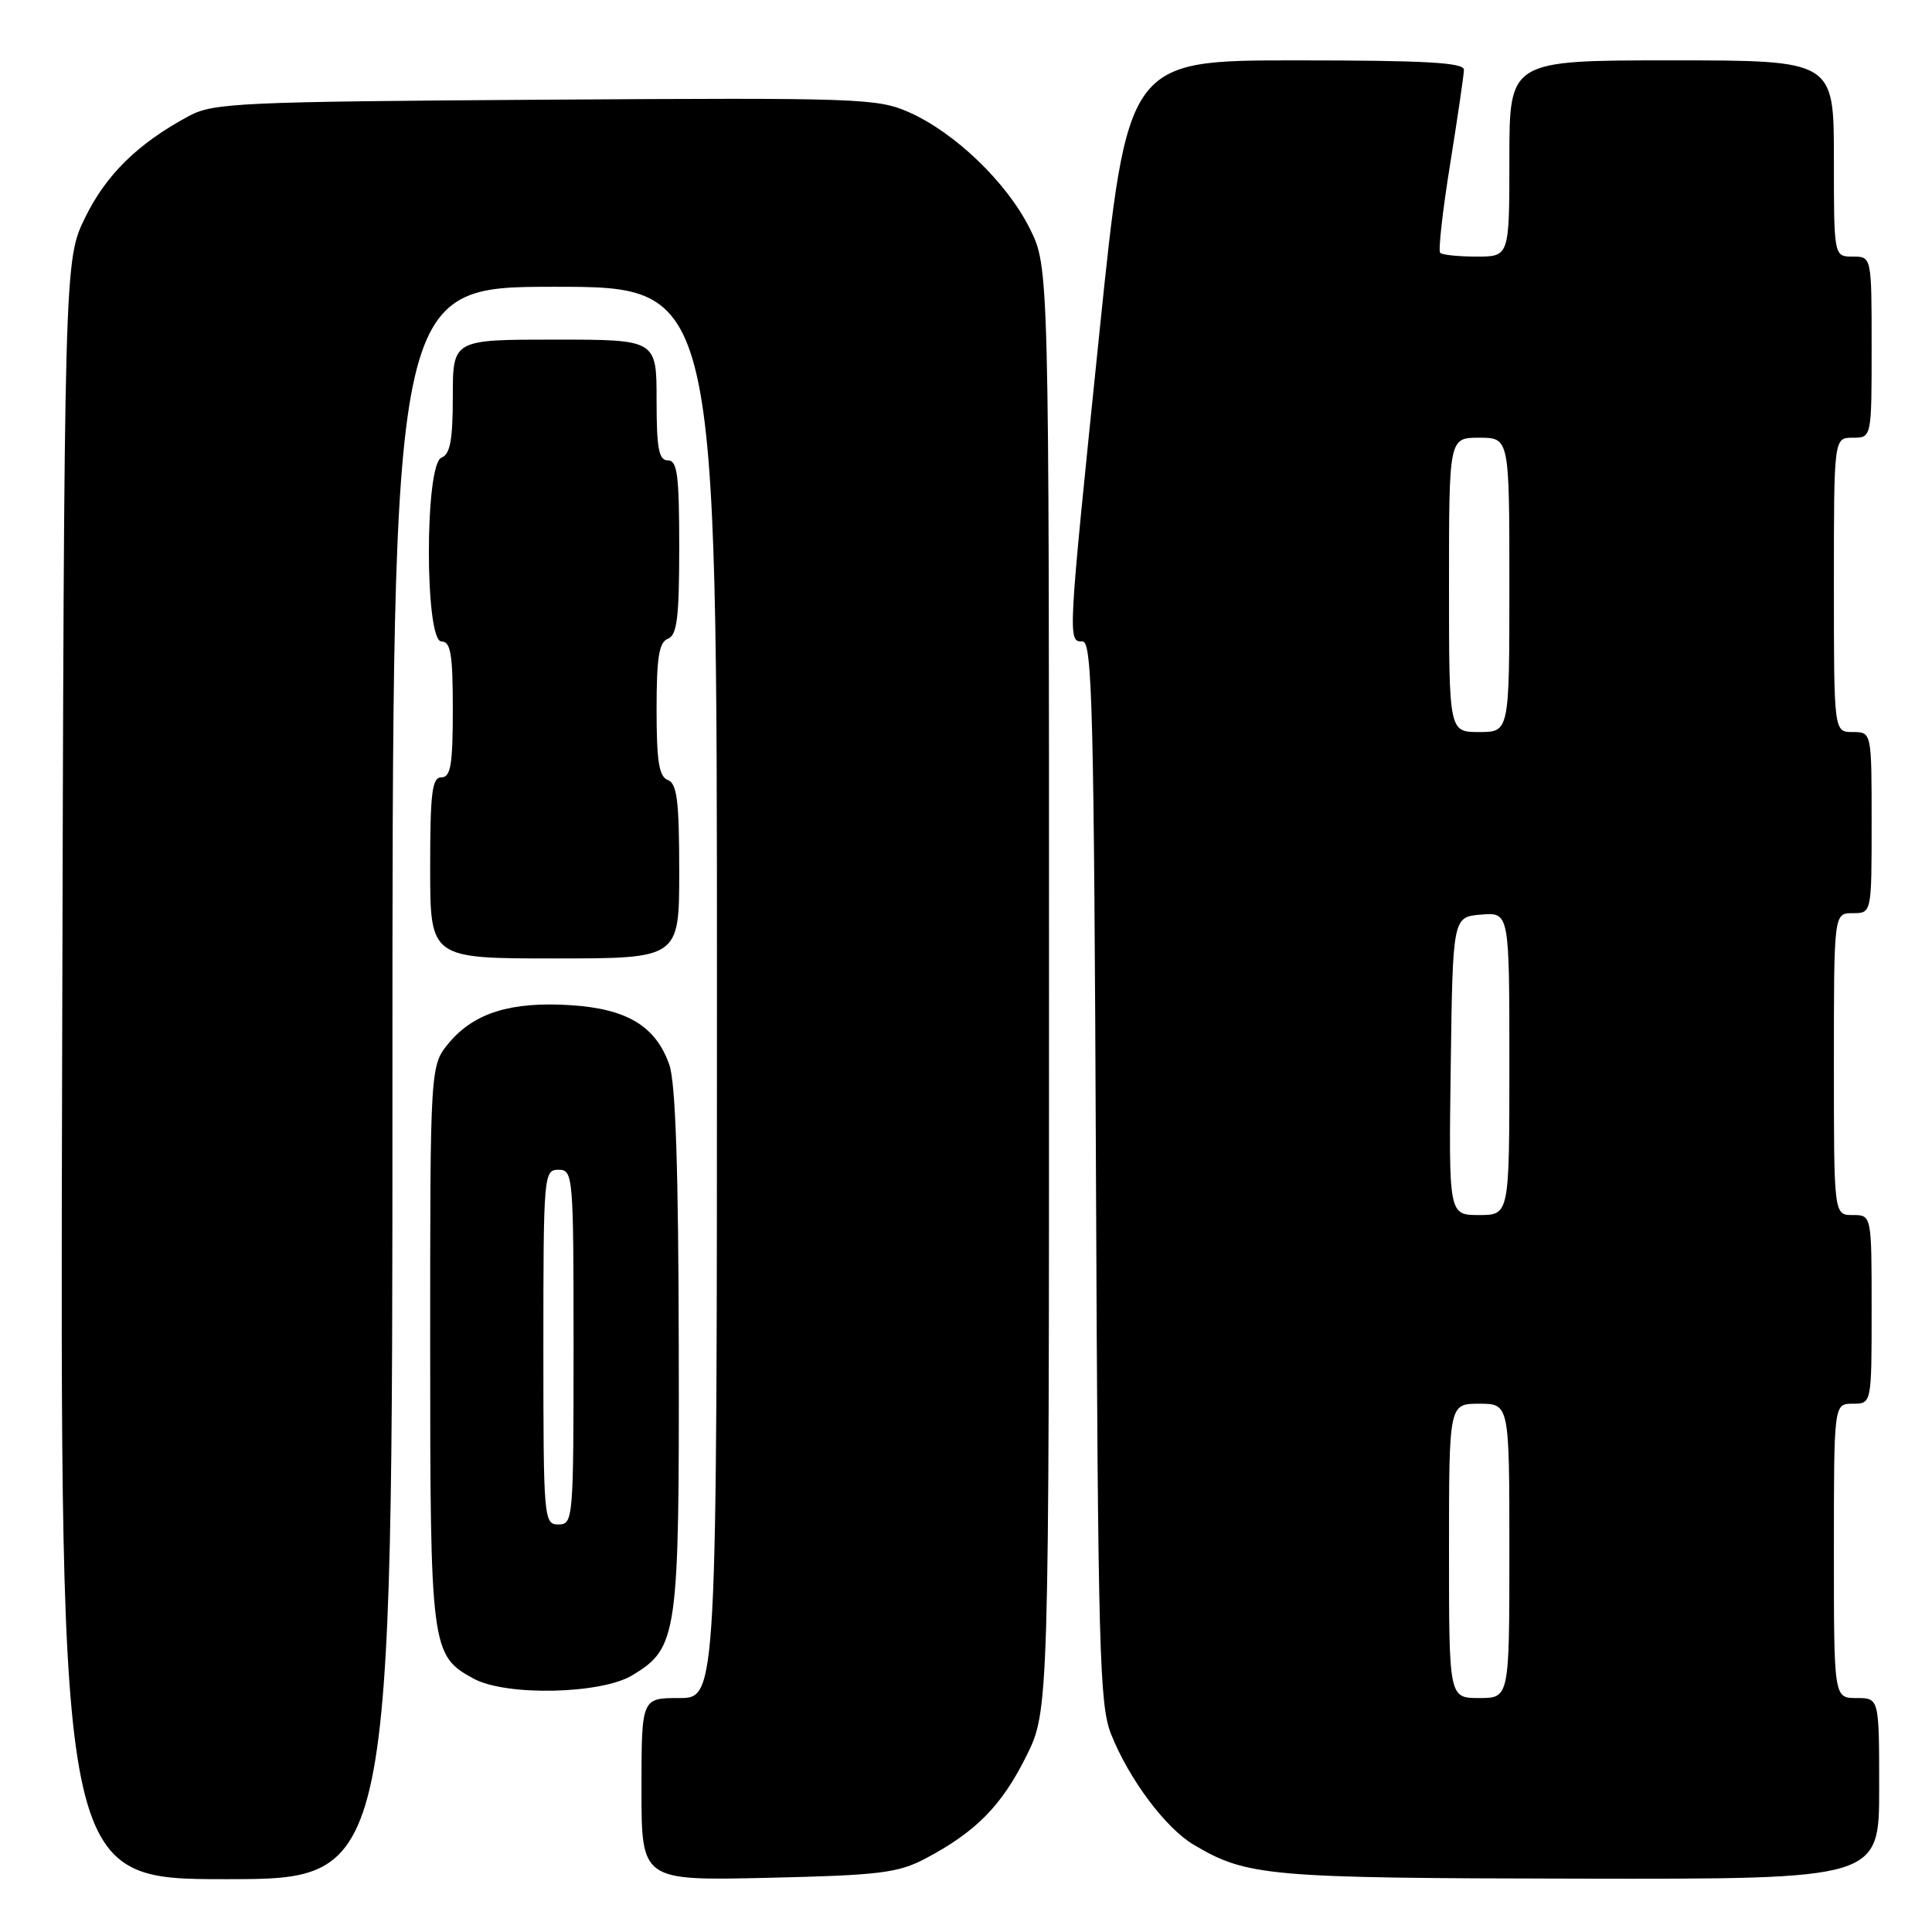 <?xml version="1.0" encoding="UTF-8" standalone="no"?>
<!DOCTYPE svg PUBLIC "-//W3C//DTD SVG 1.1//EN" "http://www.w3.org/Graphics/SVG/1.1/DTD/svg11.dtd" >
<svg xmlns="http://www.w3.org/2000/svg" xmlns:xlink="http://www.w3.org/1999/xlink" version="1.1" viewBox="0 0 256 256">
 <g >
 <path fill="currentColor"
d=" M 52.00 143.50 C 52.00 38.00 52.00 38.00 73.50 38.00 C 95.00 38.00 95.00 38.00 95.00 131.50 C 95.00 225.00 95.00 225.00 90.00 225.00 C 85.00 225.00 85.00 225.00 85.00 237.10 C 85.00 249.20 85.00 249.20 101.75 248.82 C 116.56 248.48 118.98 248.18 122.62 246.27 C 129.28 242.75 132.69 239.31 135.94 232.80 C 139.00 226.68 139.00 226.68 139.00 131.04 C 139.00 35.39 139.00 35.39 136.45 30.28 C 133.42 24.19 126.54 17.57 120.44 14.87 C 116.25 13.02 113.84 12.94 72.27 13.21 C 31.60 13.48 28.25 13.63 25.00 15.39 C 18.28 19.01 14.09 23.11 11.30 28.79 C 8.50 34.50 8.50 34.50 8.23 141.75 C 7.96 249.00 7.96 249.00 29.98 249.00 C 52.00 249.00 52.00 249.00 52.00 143.50 Z  M 249.00 237.00 C 249.00 225.00 249.00 225.00 246.00 225.00 C 243.00 225.00 243.00 225.00 243.00 205.50 C 243.00 186.00 243.00 186.00 245.50 186.00 C 248.00 186.00 248.00 186.00 248.00 173.50 C 248.00 161.00 248.00 161.00 245.50 161.00 C 243.00 161.00 243.00 161.00 243.00 141.00 C 243.00 121.00 243.00 121.00 245.50 121.00 C 248.00 121.00 248.00 121.00 248.00 109.00 C 248.00 97.00 248.00 97.00 245.50 97.00 C 243.00 97.00 243.00 97.00 243.00 77.50 C 243.00 58.00 243.00 58.00 245.50 58.00 C 248.00 58.00 248.00 58.00 248.00 46.00 C 248.00 34.00 248.00 34.00 245.50 34.00 C 243.00 34.00 243.00 34.00 243.00 21.00 C 243.00 8.00 243.00 8.00 221.50 8.00 C 200.00 8.00 200.00 8.00 200.00 21.00 C 200.00 34.00 200.00 34.00 195.67 34.00 C 193.28 34.00 191.11 33.78 190.83 33.50 C 190.56 33.23 191.15 27.94 192.15 21.75 C 193.14 15.56 193.97 9.94 193.98 9.25 C 194.00 8.29 188.88 8.00 171.70 8.00 C 149.39 8.00 149.39 8.00 145.66 44.25 C 141.45 85.20 141.46 85.00 143.46 85.00 C 144.73 85.00 144.96 94.42 145.22 155.25 C 145.49 218.86 145.68 225.91 147.23 229.80 C 149.61 235.77 154.46 242.25 158.19 244.45 C 165.26 248.63 167.95 248.86 209.25 248.93 C 249.00 249.00 249.00 249.00 249.00 237.00 Z  M 83.81 221.97 C 89.79 218.33 90.01 216.80 89.94 178.78 C 89.90 154.92 89.52 143.46 88.69 141.09 C 86.90 135.97 83.08 133.66 75.59 133.19 C 67.74 132.69 62.85 134.20 59.53 138.14 C 57.00 141.15 57.00 141.15 57.00 178.13 C 57.00 218.48 57.12 219.37 62.76 222.43 C 67.06 224.77 79.68 224.49 83.81 221.97 Z  M 90.00 115.47 C 90.00 106.14 89.71 103.83 88.50 103.36 C 87.32 102.91 87.00 100.89 87.00 94.00 C 87.00 87.11 87.32 85.09 88.50 84.64 C 89.71 84.17 90.00 81.86 90.00 72.53 C 90.00 62.95 89.75 61.00 88.50 61.00 C 87.29 61.00 87.00 59.44 87.00 53.00 C 87.00 45.00 87.00 45.00 73.50 45.00 C 60.00 45.00 60.00 45.00 60.00 52.53 C 60.00 58.30 59.65 60.20 58.50 60.64 C 56.27 61.49 56.27 85.00 58.50 85.00 C 59.72 85.00 60.00 86.67 60.00 94.00 C 60.00 101.33 59.72 103.00 58.50 103.00 C 57.25 103.00 57.00 105.00 57.00 115.00 C 57.00 127.00 57.00 127.00 73.50 127.00 C 90.00 127.00 90.00 127.00 90.00 115.47 Z  M 192.00 205.50 C 192.00 186.00 192.00 186.00 196.00 186.00 C 200.00 186.00 200.00 186.00 200.00 205.50 C 200.00 225.00 200.00 225.00 196.00 225.00 C 192.00 225.00 192.00 225.00 192.00 205.50 Z  M 192.23 141.25 C 192.50 121.50 192.50 121.50 196.25 121.19 C 200.00 120.88 200.00 120.88 200.00 140.94 C 200.00 161.00 200.00 161.00 195.98 161.00 C 191.96 161.00 191.96 161.00 192.23 141.25 Z  M 192.00 77.50 C 192.00 58.00 192.00 58.00 196.00 58.00 C 200.00 58.00 200.00 58.00 200.00 77.50 C 200.00 97.00 200.00 97.00 196.00 97.00 C 192.00 97.00 192.00 97.00 192.00 77.50 Z  M 72.00 178.50 C 72.00 155.67 72.06 155.00 74.00 155.00 C 75.94 155.00 76.00 155.67 76.00 178.50 C 76.00 201.33 75.94 202.00 74.00 202.00 C 72.06 202.00 72.00 201.33 72.00 178.50 Z "/>
</g>
</svg>